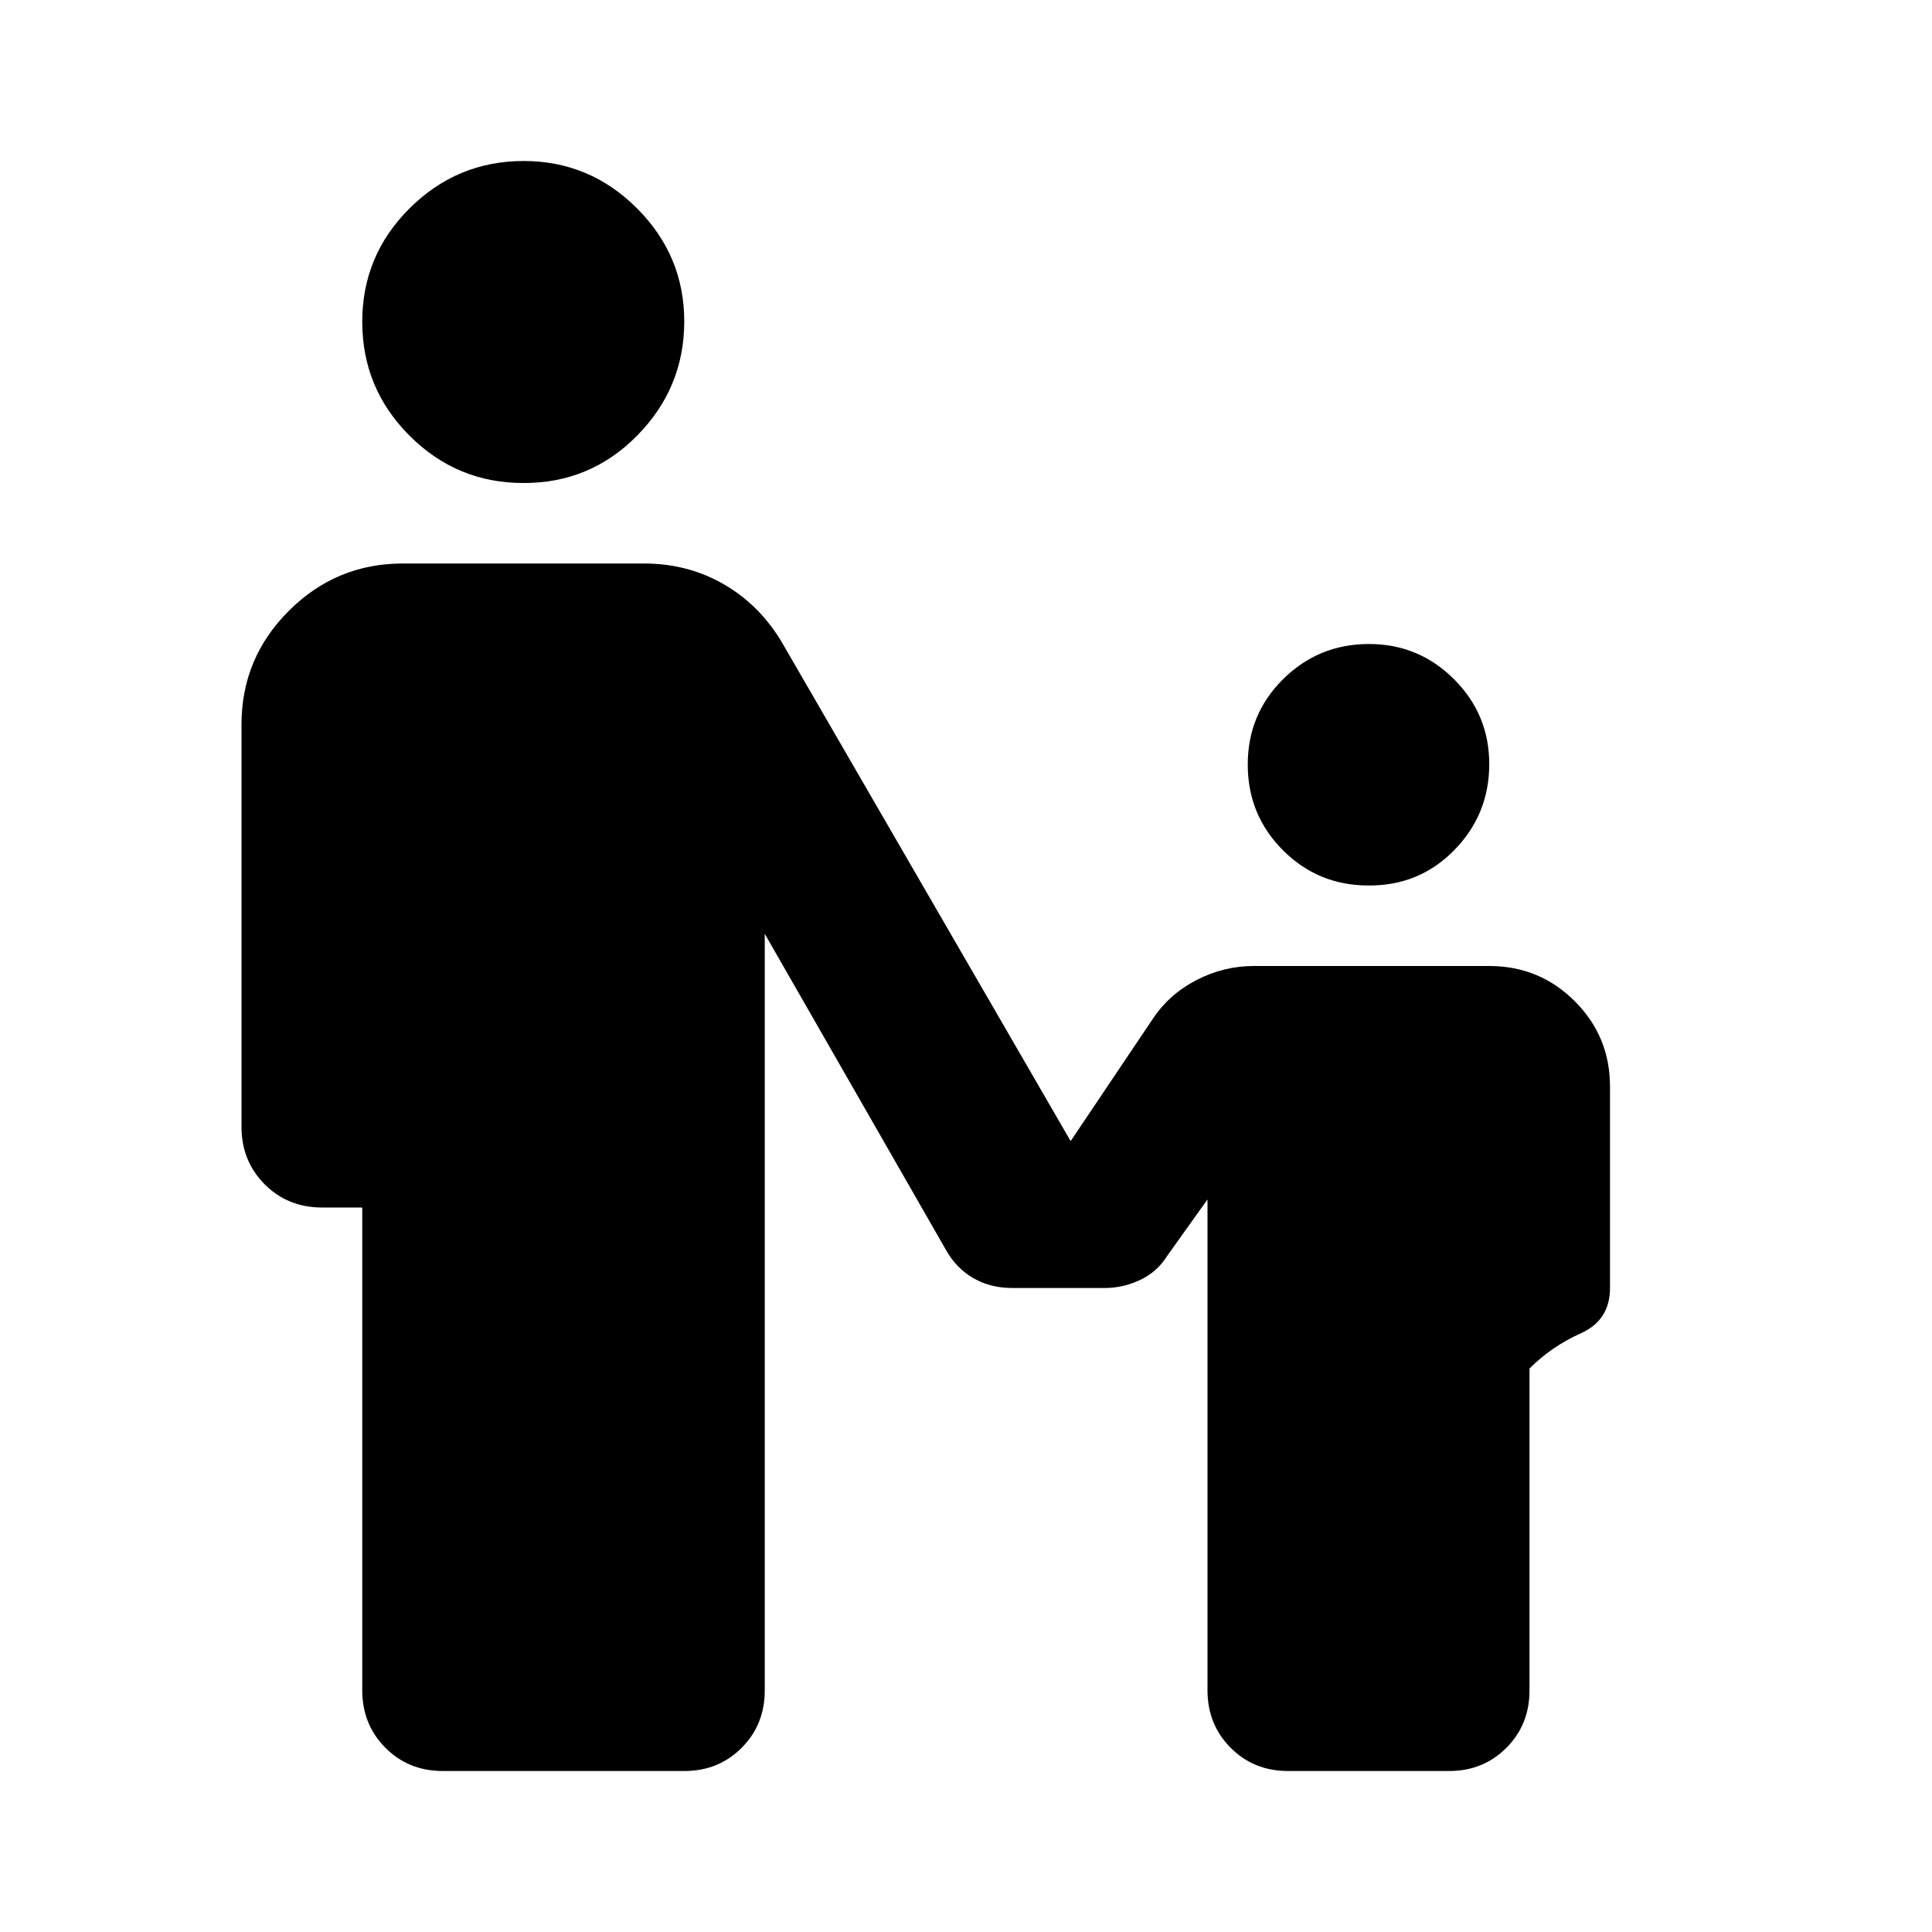 <svg xmlns="http://www.w3.org/2000/svg" xmlns:xlink="http://www.w3.org/1999/xlink" width="24" height="24" viewBox="0 0 24 24"><path fill="currentColor" d="M6.5 6q-.825 0-1.412-.587T4.5 4t.588-1.412T6.5 2t1.413.588T8.5 4t-.587 1.413T6.5 6M17 11q-.625 0-1.062-.437T15.5 9.5t.438-1.062T17 8t1.063.438T18.5 9.5t-.437 1.063T17 11M4.5 21v-6H4q-.425 0-.712-.288T3 14V9q0-.825.588-1.412T5 7h3q.55 0 1 .263T9.725 8l3.575 6.175l1.025-1.525q.2-.3.538-.475t.712-.175H18.5q.625 0 1.063.438T20 13.5V16q0 .4-.363.563T19 17v4q0 .425-.288.713T18 22h-2q-.425 0-.712-.288T15 21v-6.1l-.5.7q-.125.2-.337.3t-.438.1h-1.15q-.275 0-.488-.125t-.337-.35L9.5 11.6V21q0 .425-.288.713T8.5 22h-3q-.425 0-.712-.288T4.5 21"/></svg>